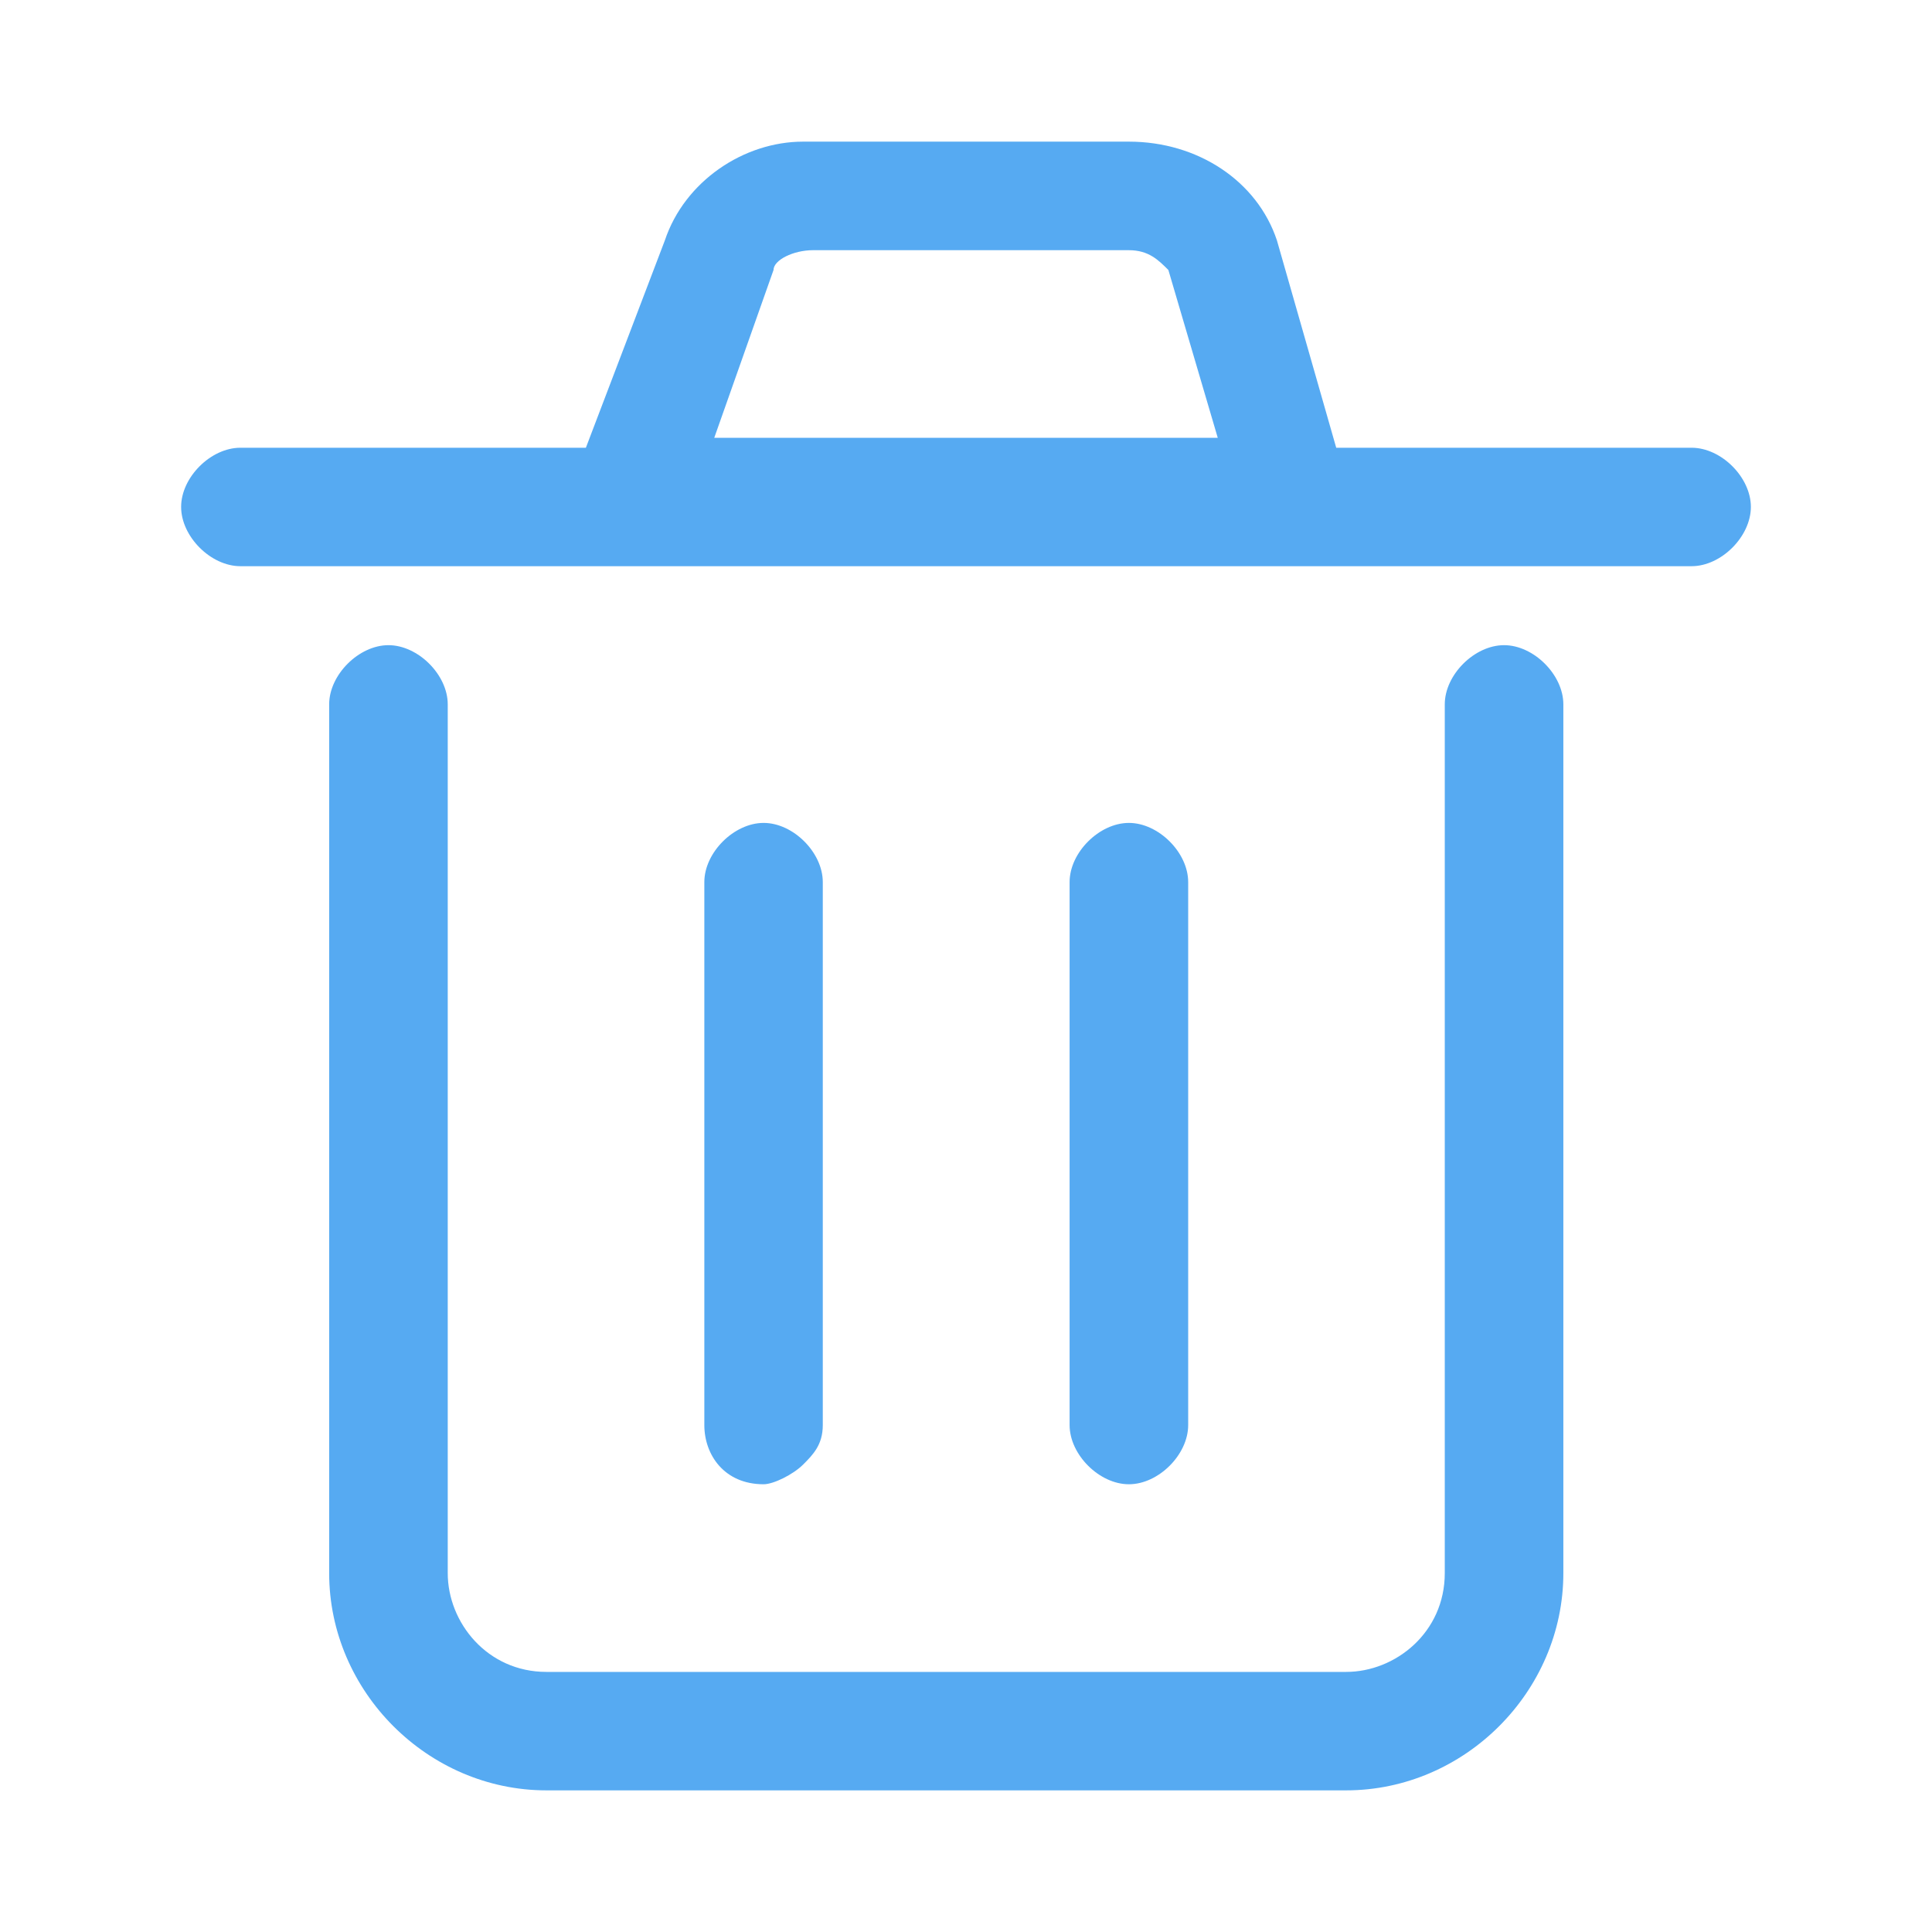 <?xml version="1.0" encoding="UTF-8"?>
<svg width="16px" height="16px" viewBox="0 0 16 16" version="1.1" xmlns="http://www.w3.org/2000/svg" xmlns:xlink="http://www.w3.org/1999/xlink">
    <title>操作/删除</title>
    <defs>
        <filter id="filter-1">
            <feColorMatrix in="SourceGraphic" type="matrix" values="0 0 0 0 0.6 0 0 0 0 0.6 0 0 0 0 0.6 0 0 0 1 0"></feColorMatrix>
        </filter>
    </defs>
    <g id="页面-1" stroke="none" stroke-width="1" fill="none" fill-rule="evenodd">
        <g id="搜索全部-focus" transform="translate(-1390, -103)">
            <g id="编组-7" transform="translate(1390, 101)">
                <g id="删除备份-2" transform="translate(0, 2)" filter="url(#filter-1)">
                    <g transform="translate(1.5, 1.173)" id="编组" fill="#56AAF2" fill-rule="nonzero">
                        <path d="M12.509,2.535 L9.566,2.535 L9.075,0.818 C8.912,0.327 8.421,0 7.849,0 L5.151,0 C4.66,0 4.17,0.327 4.006,0.818 L3.352,2.535 L0.491,2.535 C0.245,2.535 0,2.78 0,3.025 C0,3.27 0.245,3.516 0.491,3.516 L12.509,3.516 C12.755,3.516 13,3.27 13,3.025 C13,2.78 12.755,2.535 12.509,2.535 Z M4.906,1.063 C4.906,0.981 5.069,0.899 5.233,0.899 L7.849,0.899 C8.013,0.899 8.094,0.981 8.176,1.063 L8.585,2.453 L4.415,2.453 L4.906,1.063 Z M10.465,4.66 L10.465,11.855 C10.465,12.346 10.057,12.673 9.648,12.673 L3.025,12.673 C2.535,12.673 2.208,12.264 2.208,11.855 L2.208,4.66 C2.208,4.415 1.962,4.17 1.717,4.17 C1.472,4.17 1.226,4.415 1.226,4.66 L1.226,11.855 C1.226,12.836 2.044,13.654 3.025,13.654 L9.648,13.654 C10.629,13.654 11.447,12.836 11.447,11.855 L11.447,4.66 C11.447,4.415 11.201,4.17 10.956,4.17 C10.711,4.17 10.465,4.415 10.465,4.66 Z" id="形状"></path>
                        <path d="M4.333,10.629 L4.333,6.132 C4.333,5.887 4.579,5.642 4.824,5.642 C5.069,5.642 5.314,5.887 5.314,6.132 L5.314,10.629 C5.314,10.792 5.233,10.874 5.151,10.956 C5.069,11.038 4.906,11.119 4.824,11.119 C4.497,11.119 4.333,10.874 4.333,10.629 Z" id="路径"></path>
                        <path d="M7.358,10.629 L7.358,6.132 C7.358,5.887 7.604,5.642 7.849,5.642 C8.094,5.642 8.34,5.887 8.34,6.132 L8.34,10.629 C8.34,10.874 8.094,11.119 7.849,11.119 C7.604,11.119 7.358,10.874 7.358,10.629 Z" id="路径_1_"></path>
                    </g>
                </g>
            </g>
        </g>
    </g>
</svg>